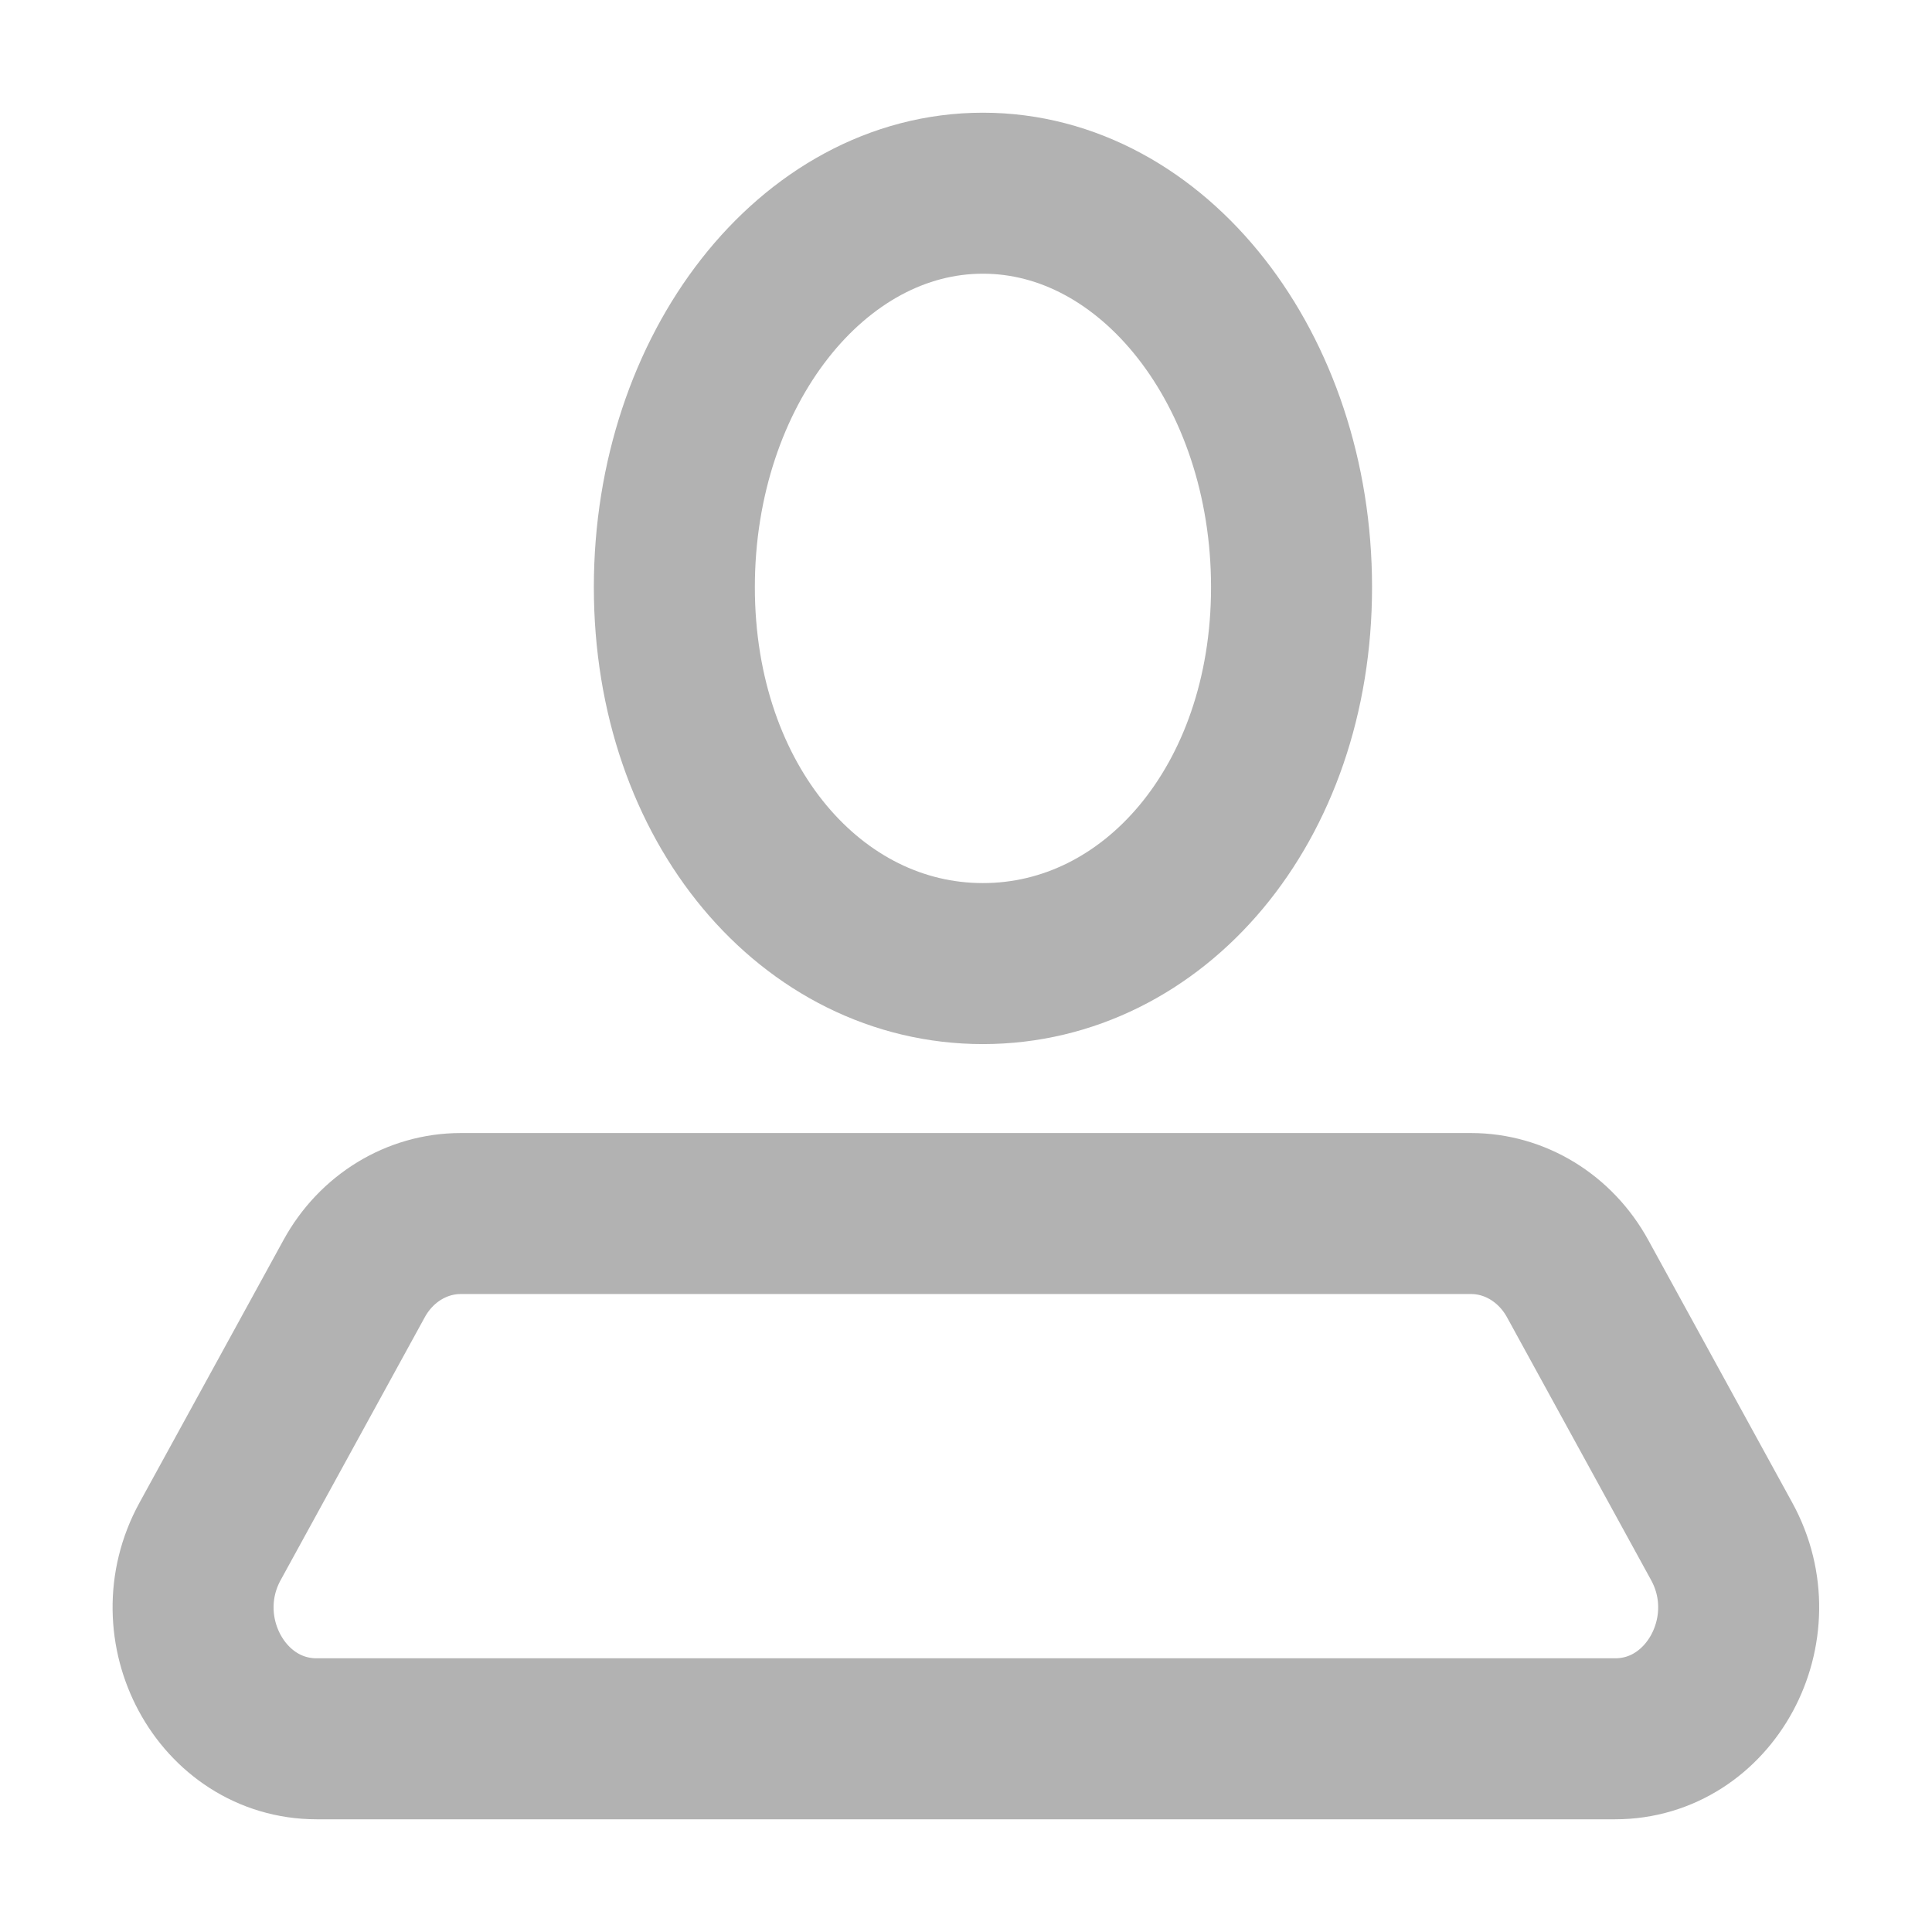 <svg width="24" height="24" viewBox="0 0 24 24" fill="none" xmlns="http://www.w3.org/2000/svg">
<path d="M16.044 7.294C16.044 9.996 14.328 11.97 12.21 11.97C10.093 11.97 8.377 9.996 8.377 7.294C8.377 4.591 10.093 2.4 12.21 2.4C14.328 2.4 16.044 4.591 16.044 7.294Z" stroke="#B2B2B2" stroke-width="2" stroke-linejoin="round"/>
<path d="M4.399 15.884C4.673 15.383 5.178 15.075 5.723 15.075H18.274C18.819 15.075 19.323 15.383 19.598 15.884L21.387 19.147C21.984 20.234 21.246 21.6 20.063 21.6H3.934C2.751 21.6 2.013 20.234 2.61 19.147L4.399 15.884Z" stroke="#B2B2B2" stroke-width="2" stroke-linejoin="round"/>
</svg>
